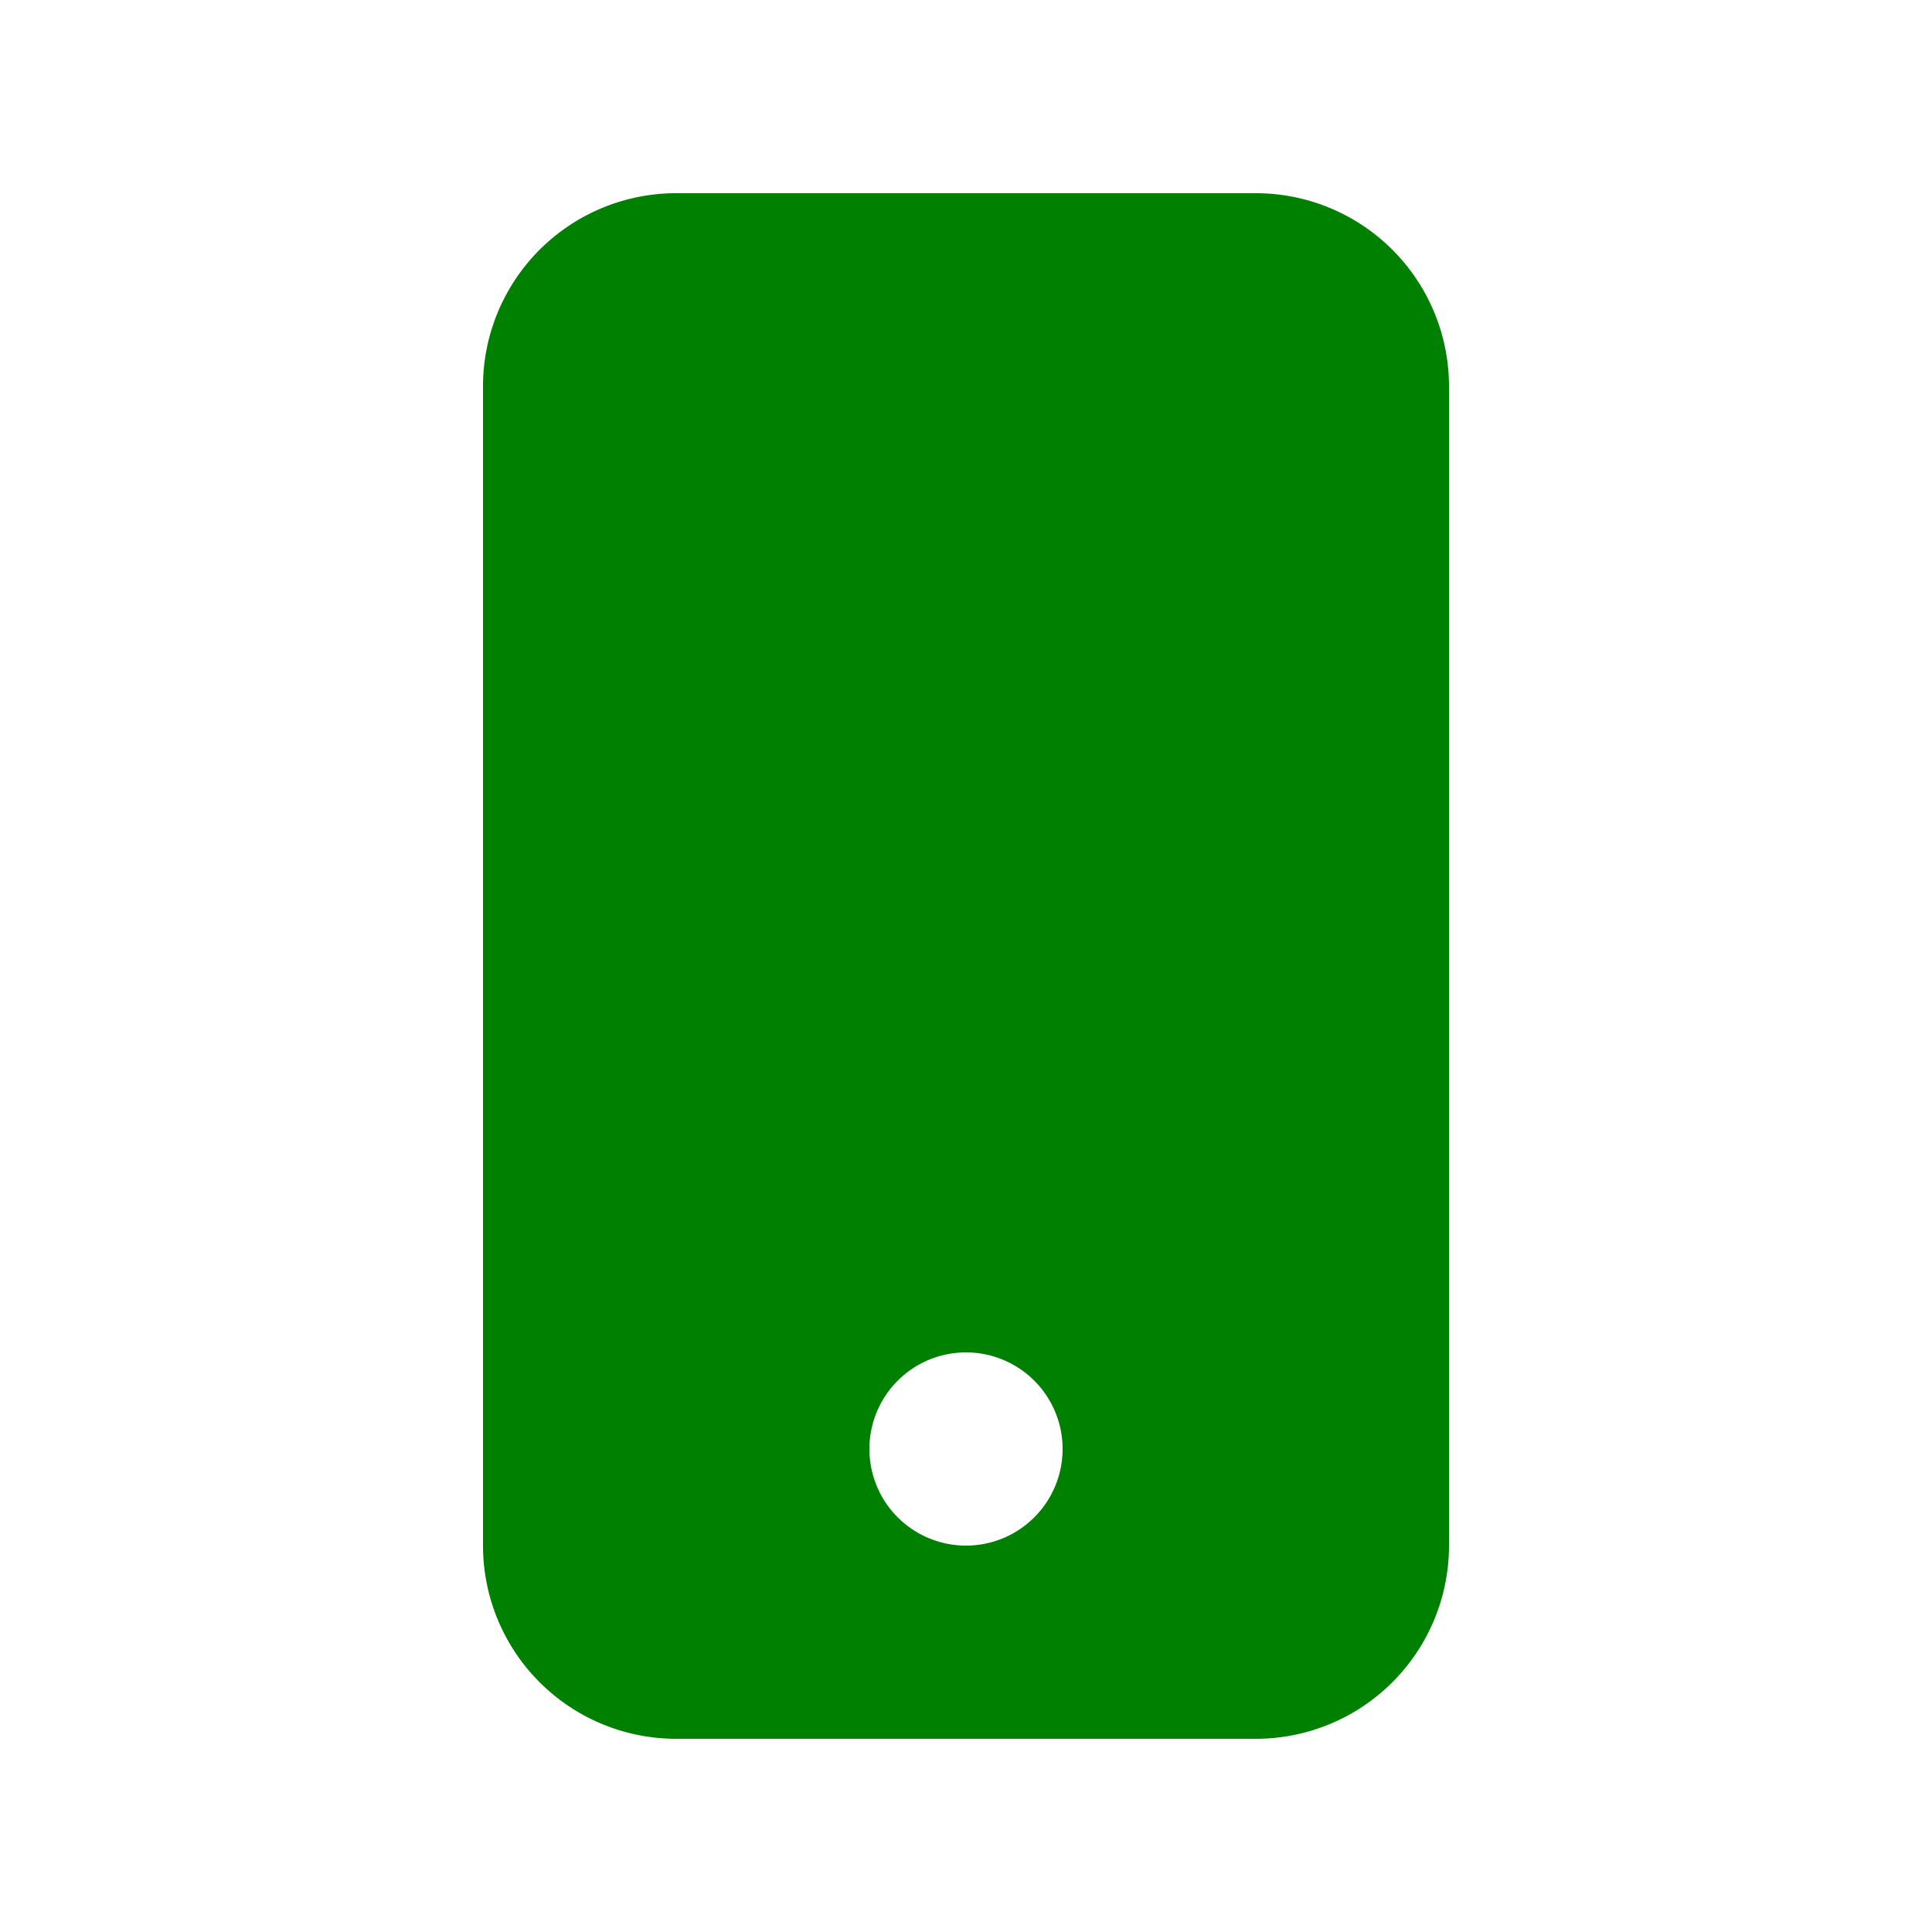 <svg xmlns="http://www.w3.org/2000/svg" class="h-5 w-5" viewBox="0 0 20 20" fill="green">
                                    <path fill-rule="evenodd" d="M7 2a2 2 0 00-2 2v12a2 2 0 002 2h6a2 2 0 002-2V4a2 2 0 00-2-2H7zm3 14a1 1 0 100-2 1 1 0 000 2z" clip-rule="evenodd" />
                                </svg>